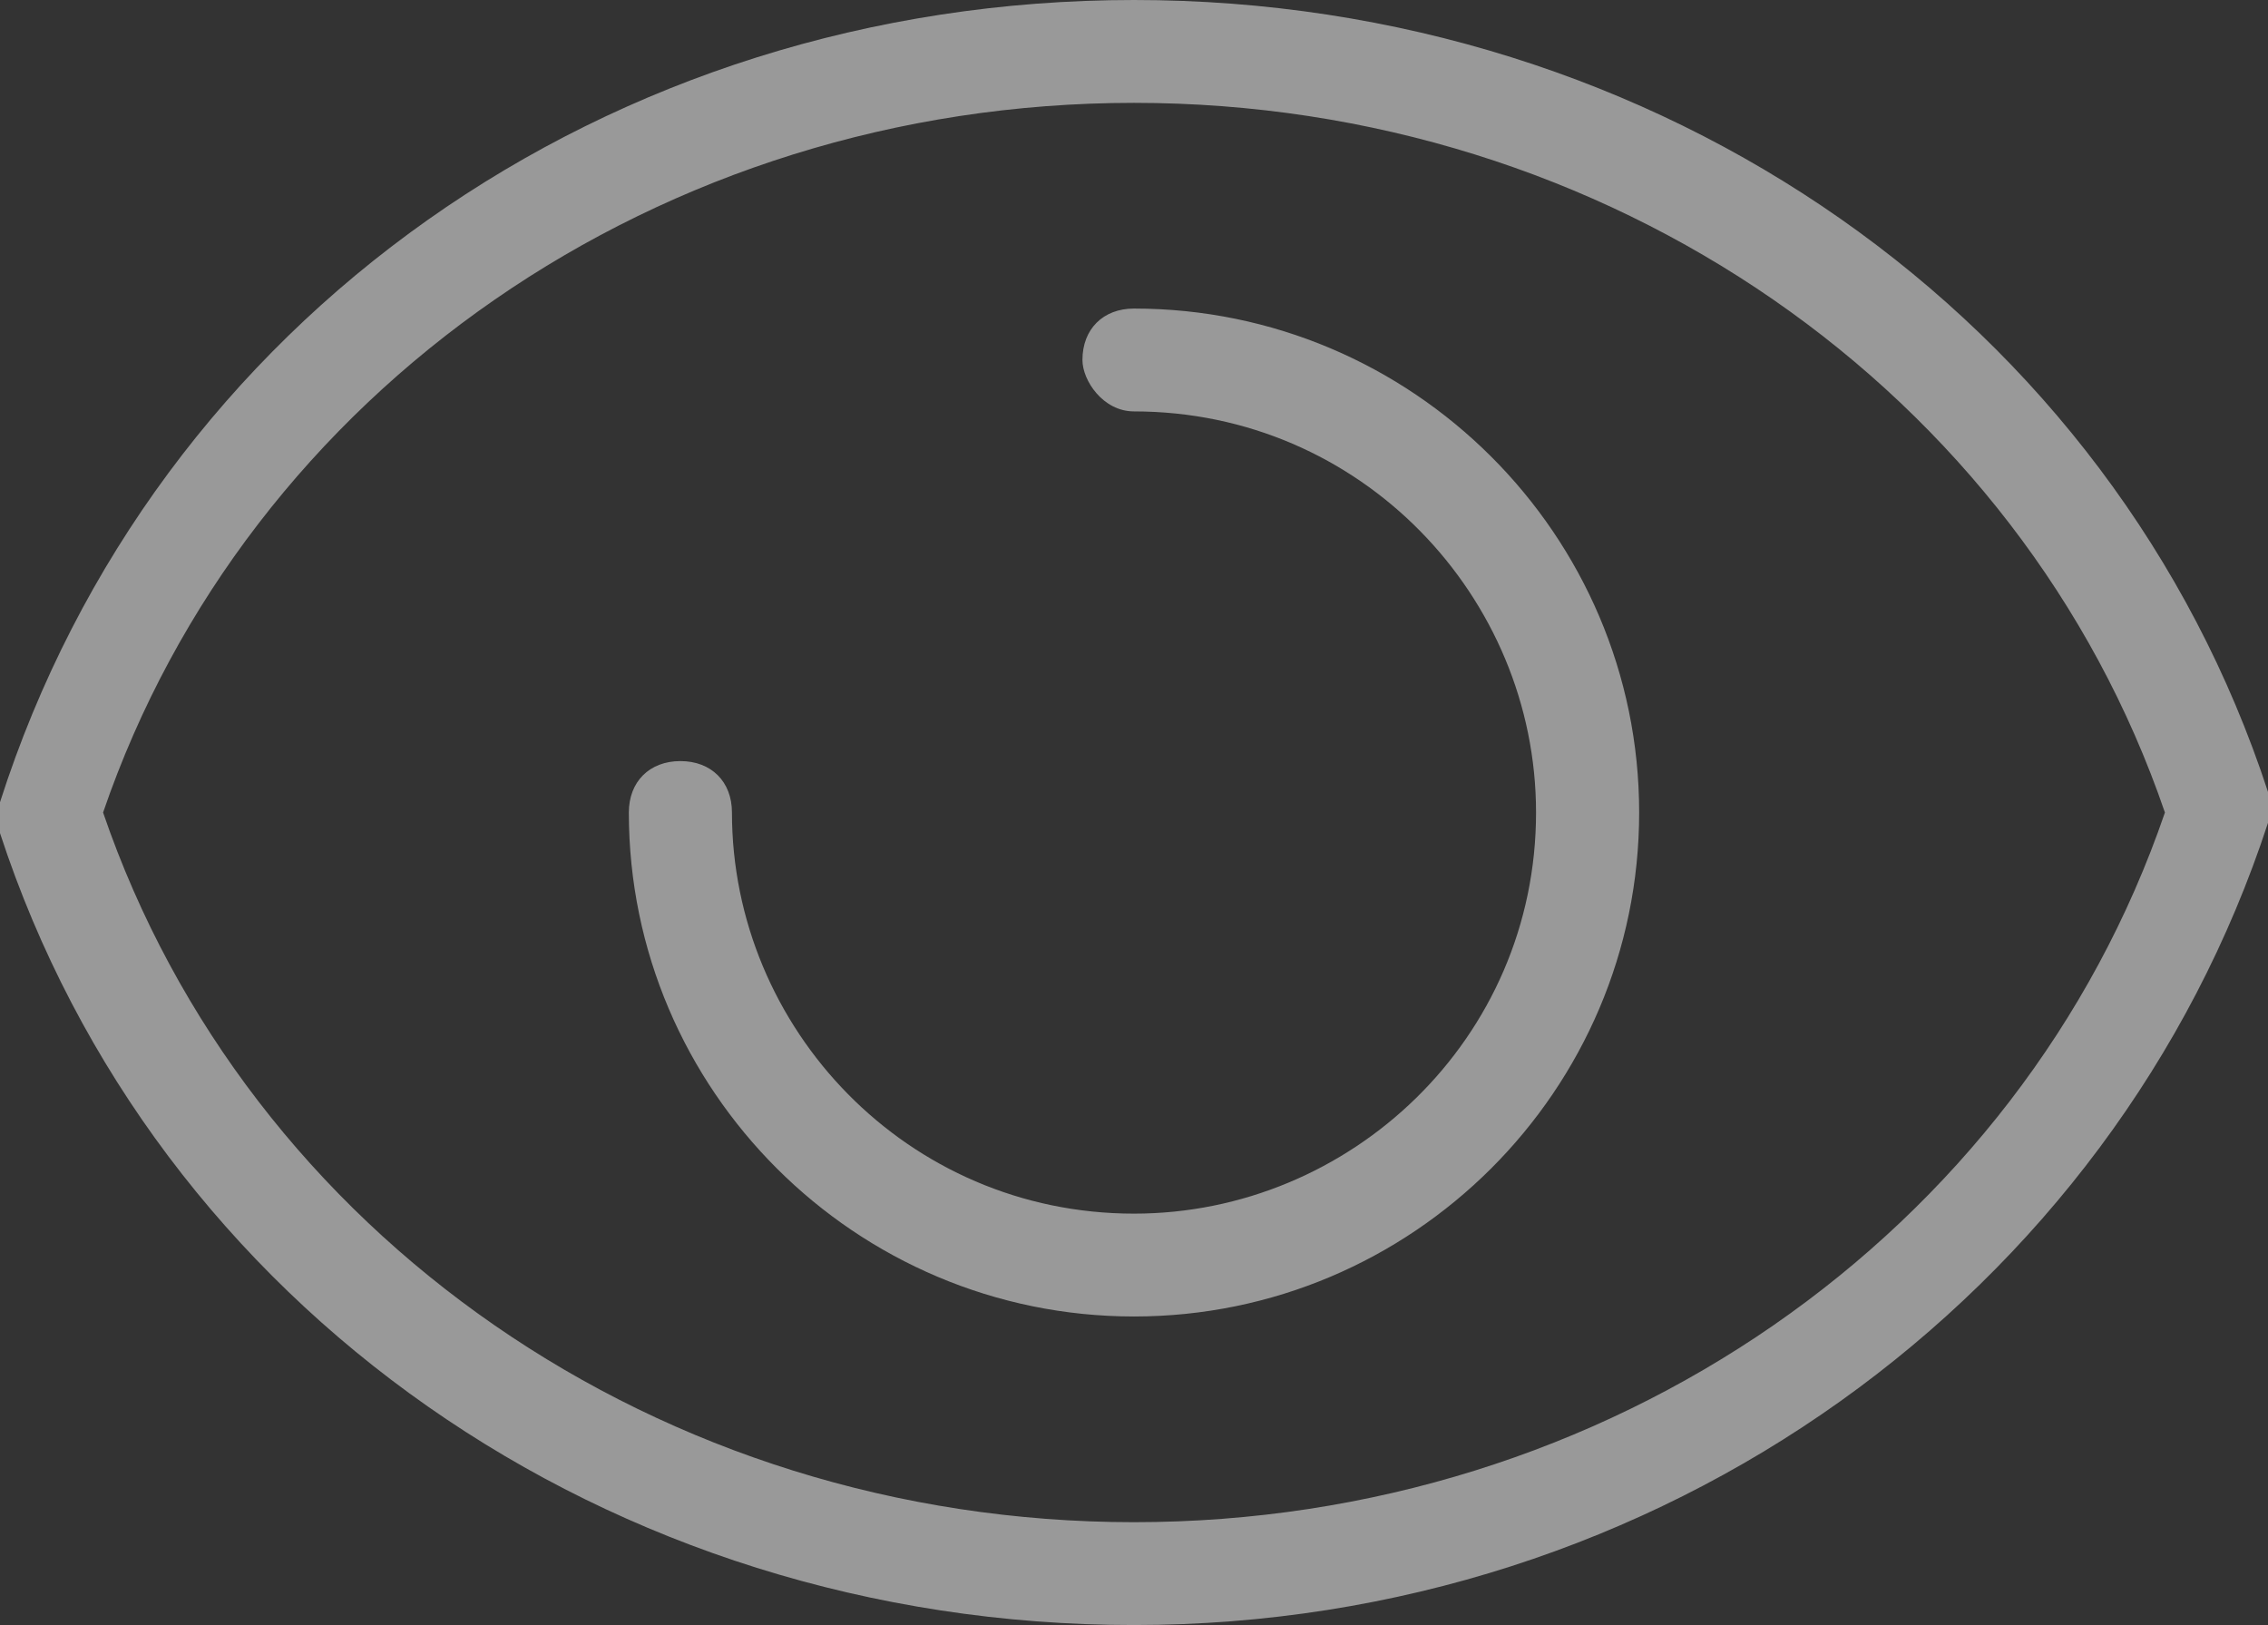 <svg width="67" height="48" viewBox="0 0 67 48" version="1.1" xmlns="http://www.w3.org/2000/svg" xmlns:xlink="http://www.w3.org/1999/xlink">
<rect x="0" y="0" width="67" height="48" fill="#333333" stroke="none"/>
<title>Vector</title>
<desc>Created using Figma</desc>
<g id="Canvas" transform="translate(-367 -12596)">
<g id="Vector">
<use xlink:href="#path0_fill" transform="translate(367 12596)" fill="#FFFFFF" fill-opacity="0.5"/>
</g>
</g>
<defs>
<path id="path0_fill" d="M 33.5 48C 17.968 48 4.568 38.582 0 24.608C 0 24.304 0 24 0 23.696C 4.568 9.418 17.968 0 33.5 0C 49.032 0 62.432 9.418 67 23.392C 67 23.696 67 24 67 24.304C 62.432 38.279 49.032 48 33.5 48ZM 3.045 24C 7.309 36.456 19.491 44.962 33.5 44.962C 47.509 44.962 59.691 36.456 63.955 24C 59.691 11.544 47.509 3.038 33.5 3.038C 19.491 3.038 7.309 11.544 3.045 24ZM 33.5 38.886C 41.723 38.886 48.423 32.203 48.423 24C 48.423 15.797 41.723 9.114 33.5 9.114C 32.586 9.114 31.977 9.722 31.977 10.633C 31.977 11.241 32.586 12.152 33.5 12.152C 40.2 12.152 45.377 17.62 45.377 24C 45.377 30.683 39.895 35.848 33.5 35.848C 26.8 35.848 21.623 30.38 21.623 24C 21.623 23.089 21.014 22.481 20.1 22.481C 19.186 22.481 18.577 23.089 18.577 24C 18.577 32.203 25.277 38.886 33.5 38.886Z"/>
</defs>
</svg>
